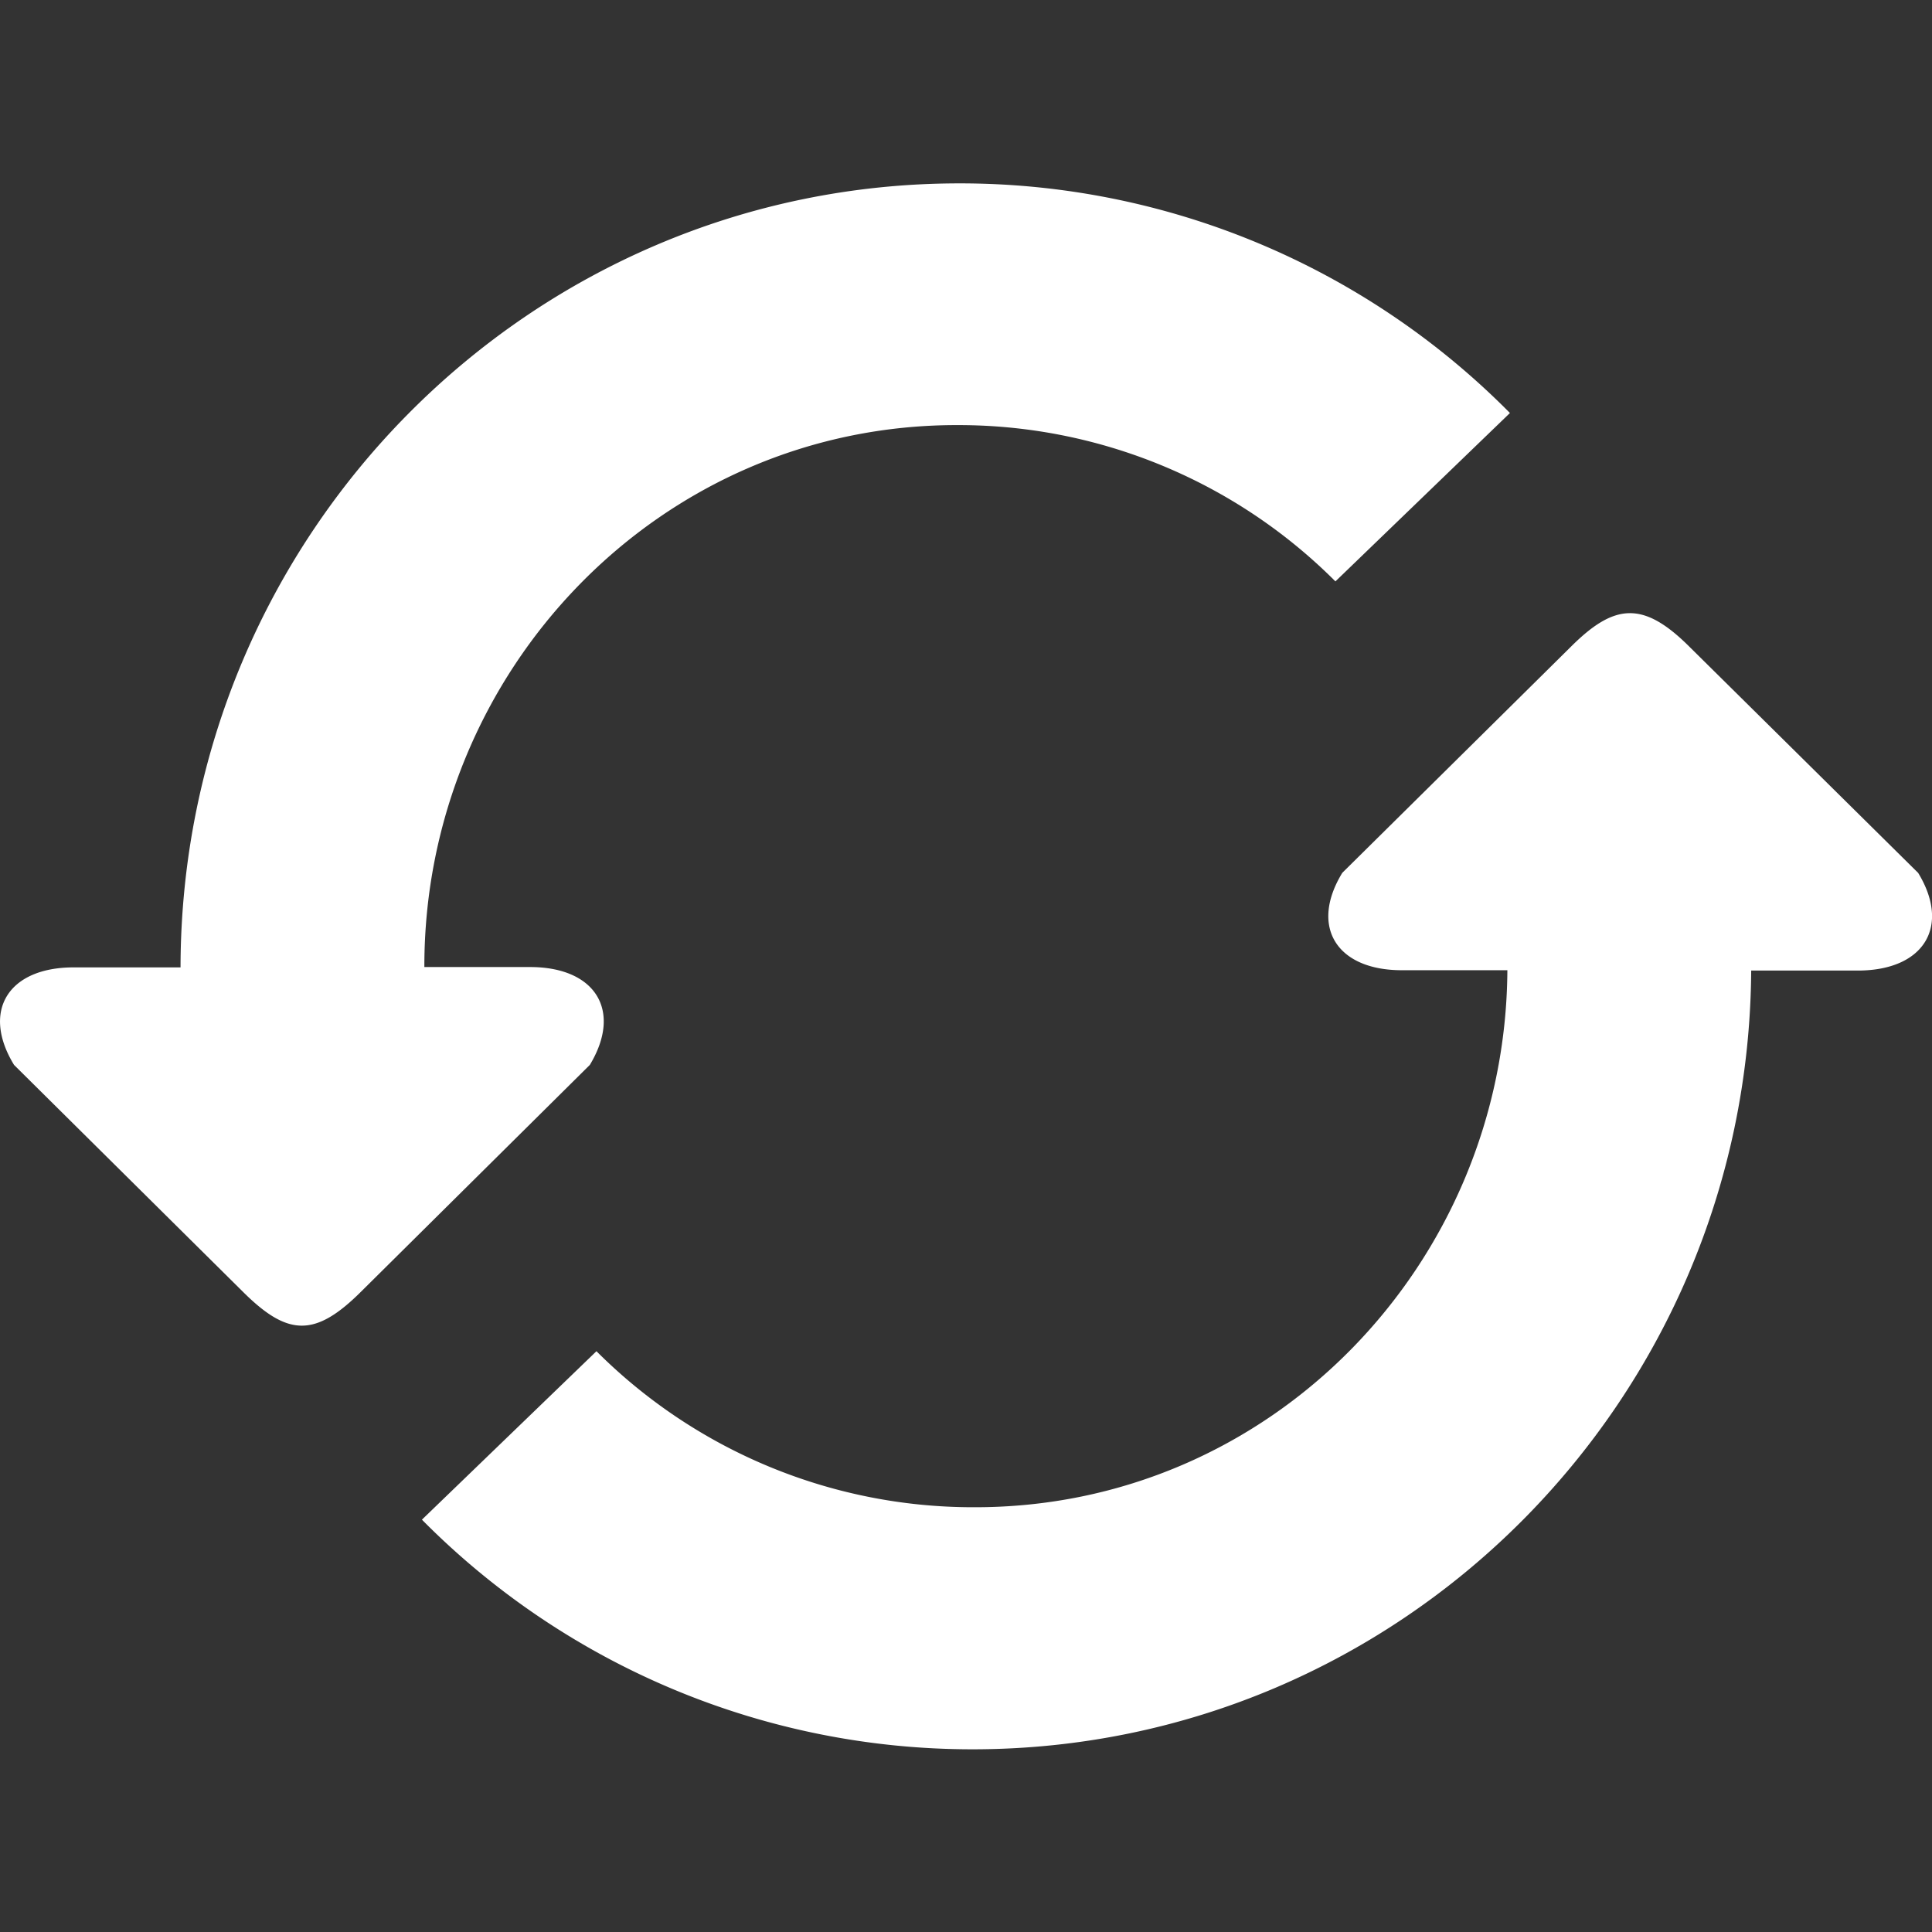 <svg id="Layer_1" data-name="Layer 1" xmlns="http://www.w3.org/2000/svg" viewBox="0 0 286.05 286.05"><rect x="0" y="0" width="286.05" height="286.05" fill="#333333" stroke="none"/><defs><style>.cls-1{fill:#fff;}</style></defs><title>Artboard 1</title><path class="cls-1" d="M78.49,143.18H62.83v-.12c0-43.62,34.81-80.33,79.2-80.12a78.85,78.85,0,0,1,55.69,23.14l25.84-24.93a114.45,114.45,0,0,0-81.53-34c-63.63,0-115.21,52-115.3,116.08H10.9c-9.71,0-13.68,6.49-8.82,14.44l33.8,33.5c6.7,6.7,10.74,6.91,17.65,0l33.8-33.5C92.17,149.66,88.19,143.18,78.49,143.18ZM284,129.24,250.18,95.8c-6.89-6.89-11.16-6.48-17.64,0l-33.8,33.43c-4.85,7.93-.89,14.42,8.81,14.42h15.63c-.25,43.34-34.94,79.72-79.18,79.51a78.86,78.86,0,0,1-55.69-23.1L62.47,225A114.58,114.58,0,0,0,144,259c63.43,0,114.87-51.58,115.28-115.3h15.87C284.87,143.66,288.83,137.16,284,129.24Z"/></svg>